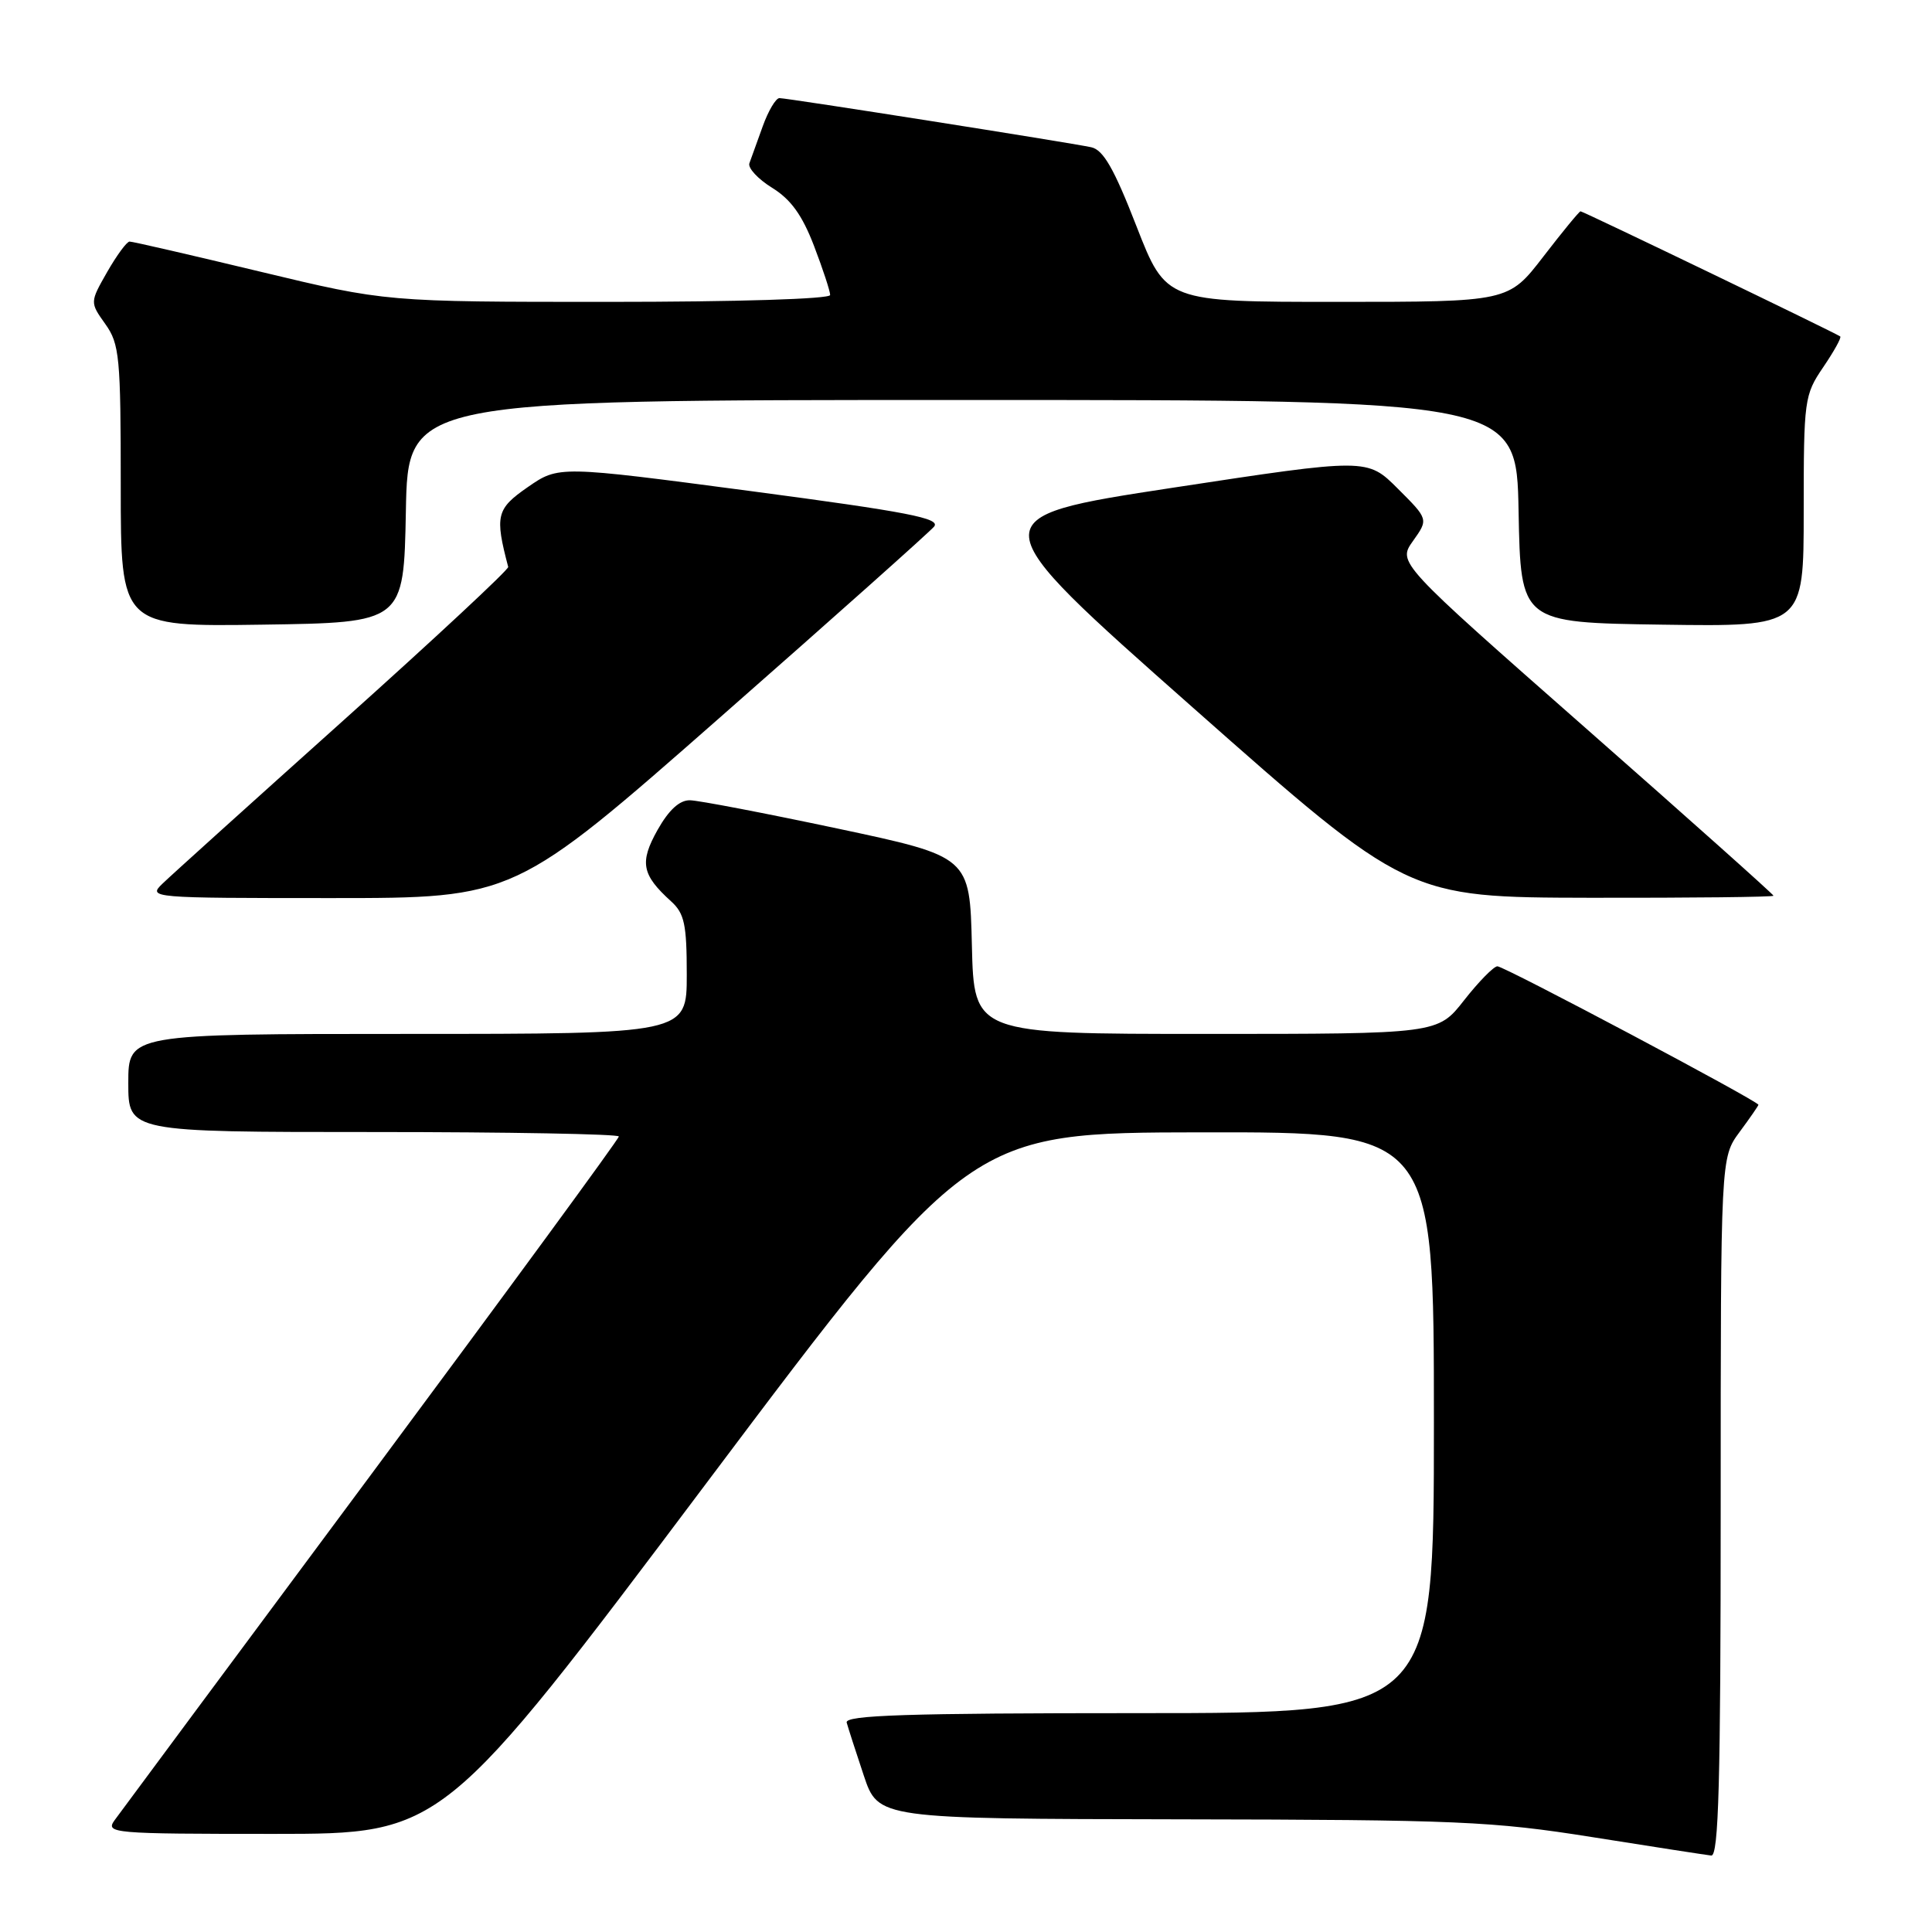 <?xml version="1.0" encoding="UTF-8" standalone="no"?>
<!DOCTYPE svg PUBLIC "-//W3C//DTD SVG 1.1//EN" "http://www.w3.org/Graphics/SVG/1.1/DTD/svg11.dtd" >
<svg xmlns="http://www.w3.org/2000/svg" xmlns:xlink="http://www.w3.org/1999/xlink" version="1.1" viewBox="0 0 256 256">
 <g >
 <path fill="currentColor"
d=" M 228.00 199.69 C 228.00 153.39 228.00 153.39 230.50 150.00 C 231.88 148.14 233.00 146.51 233.00 146.39 C 233.00 145.91 199.26 128.00 198.41 128.04 C 197.91 128.06 195.93 130.08 194.00 132.54 C 190.51 137.00 190.51 137.00 159.79 137.00 C 129.06 137.00 129.06 137.00 128.78 125.26 C 128.50 113.51 128.50 113.51 111.00 109.79 C 101.38 107.75 92.57 106.06 91.43 106.04 C 90.05 106.01 88.63 107.31 87.13 109.97 C 84.72 114.27 85.03 115.90 88.91 119.42 C 90.69 121.03 91.00 122.46 91.00 129.15 C 91.00 137.00 91.00 137.00 54.00 137.00 C 17.00 137.00 17.00 137.00 17.00 143.50 C 17.00 150.00 17.00 150.00 49.50 150.00 C 67.38 150.00 82.00 150.27 82.00 150.59 C 82.00 150.92 67.26 171.03 49.25 195.28 C 31.24 219.53 15.91 240.18 15.19 241.18 C 13.94 242.92 14.82 243.00 36.28 243.00 C 58.68 243.00 58.68 243.00 93.59 196.54 C 128.50 150.08 128.50 150.08 159.25 150.04 C 190.00 150.00 190.00 150.00 190.00 188.50 C 190.00 227.00 190.00 227.00 150.93 227.00 C 120.15 227.00 111.93 227.27 112.19 228.25 C 112.38 228.94 113.39 232.09 114.45 235.25 C 116.37 241.00 116.37 241.00 156.43 241.07 C 193.19 241.13 197.70 241.32 211.00 243.43 C 218.97 244.70 226.06 245.79 226.75 245.87 C 227.73 245.97 228.00 236.14 228.00 199.69 Z  M 95.41 95.06 C 110.40 81.89 123.16 70.51 123.77 69.78 C 124.68 68.68 120.35 67.84 99.46 65.07 C 74.03 61.71 74.03 61.71 69.94 64.54 C 65.77 67.43 65.55 68.32 67.34 75.12 C 67.43 75.46 57.60 84.61 45.50 95.46 C 33.40 106.31 22.61 116.04 21.53 117.09 C 19.58 118.97 19.92 119.00 43.86 119.00 C 68.17 119.00 68.17 119.00 95.41 95.06 Z  M 235.00 118.69 C 235.00 118.52 223.79 108.51 210.09 96.46 C 185.19 74.55 185.19 74.55 187.23 71.68 C 189.28 68.80 189.28 68.80 185.22 64.75 C 181.17 60.70 181.17 60.70 155.38 64.63 C 129.58 68.57 129.58 68.57 158.04 93.74 C 186.50 118.91 186.50 118.91 210.75 118.96 C 224.09 118.98 235.00 118.86 235.00 118.69 Z  M 53.78 67.75 C 54.05 53.00 54.05 53.00 127.50 53.00 C 200.95 53.00 200.95 53.00 201.22 67.75 C 201.50 82.50 201.50 82.50 220.25 82.77 C 239.00 83.04 239.00 83.04 239.00 67.75 C 239.00 52.95 239.08 52.34 241.59 48.65 C 243.01 46.56 244.03 44.73 243.84 44.58 C 243.28 44.15 209.77 28.00 209.43 28.00 C 209.26 28.00 207.04 30.70 204.50 34.00 C 199.88 40.00 199.88 40.00 177.19 40.00 C 154.50 40.00 154.50 40.00 150.59 29.98 C 147.62 22.34 146.19 19.85 144.59 19.51 C 141.65 18.88 104.34 13.00 103.28 13.00 C 102.80 13.00 101.80 14.69 101.06 16.75 C 100.32 18.81 99.53 21.01 99.30 21.63 C 99.07 22.25 100.42 23.71 102.30 24.88 C 104.79 26.41 106.30 28.51 107.86 32.58 C 109.04 35.66 110.00 38.59 110.00 39.09 C 110.00 39.62 97.61 40.00 80.58 40.00 C 51.16 40.00 51.16 40.00 34.50 36.00 C 25.34 33.80 17.54 32.00 17.17 32.01 C 16.80 32.01 15.47 33.83 14.20 36.04 C 11.91 40.06 11.91 40.06 13.95 42.93 C 15.84 45.58 16.00 47.27 16.00 64.43 C 16.00 83.04 16.00 83.04 34.75 82.77 C 53.50 82.50 53.50 82.50 53.78 67.75 Z "/>
</g>
</svg>